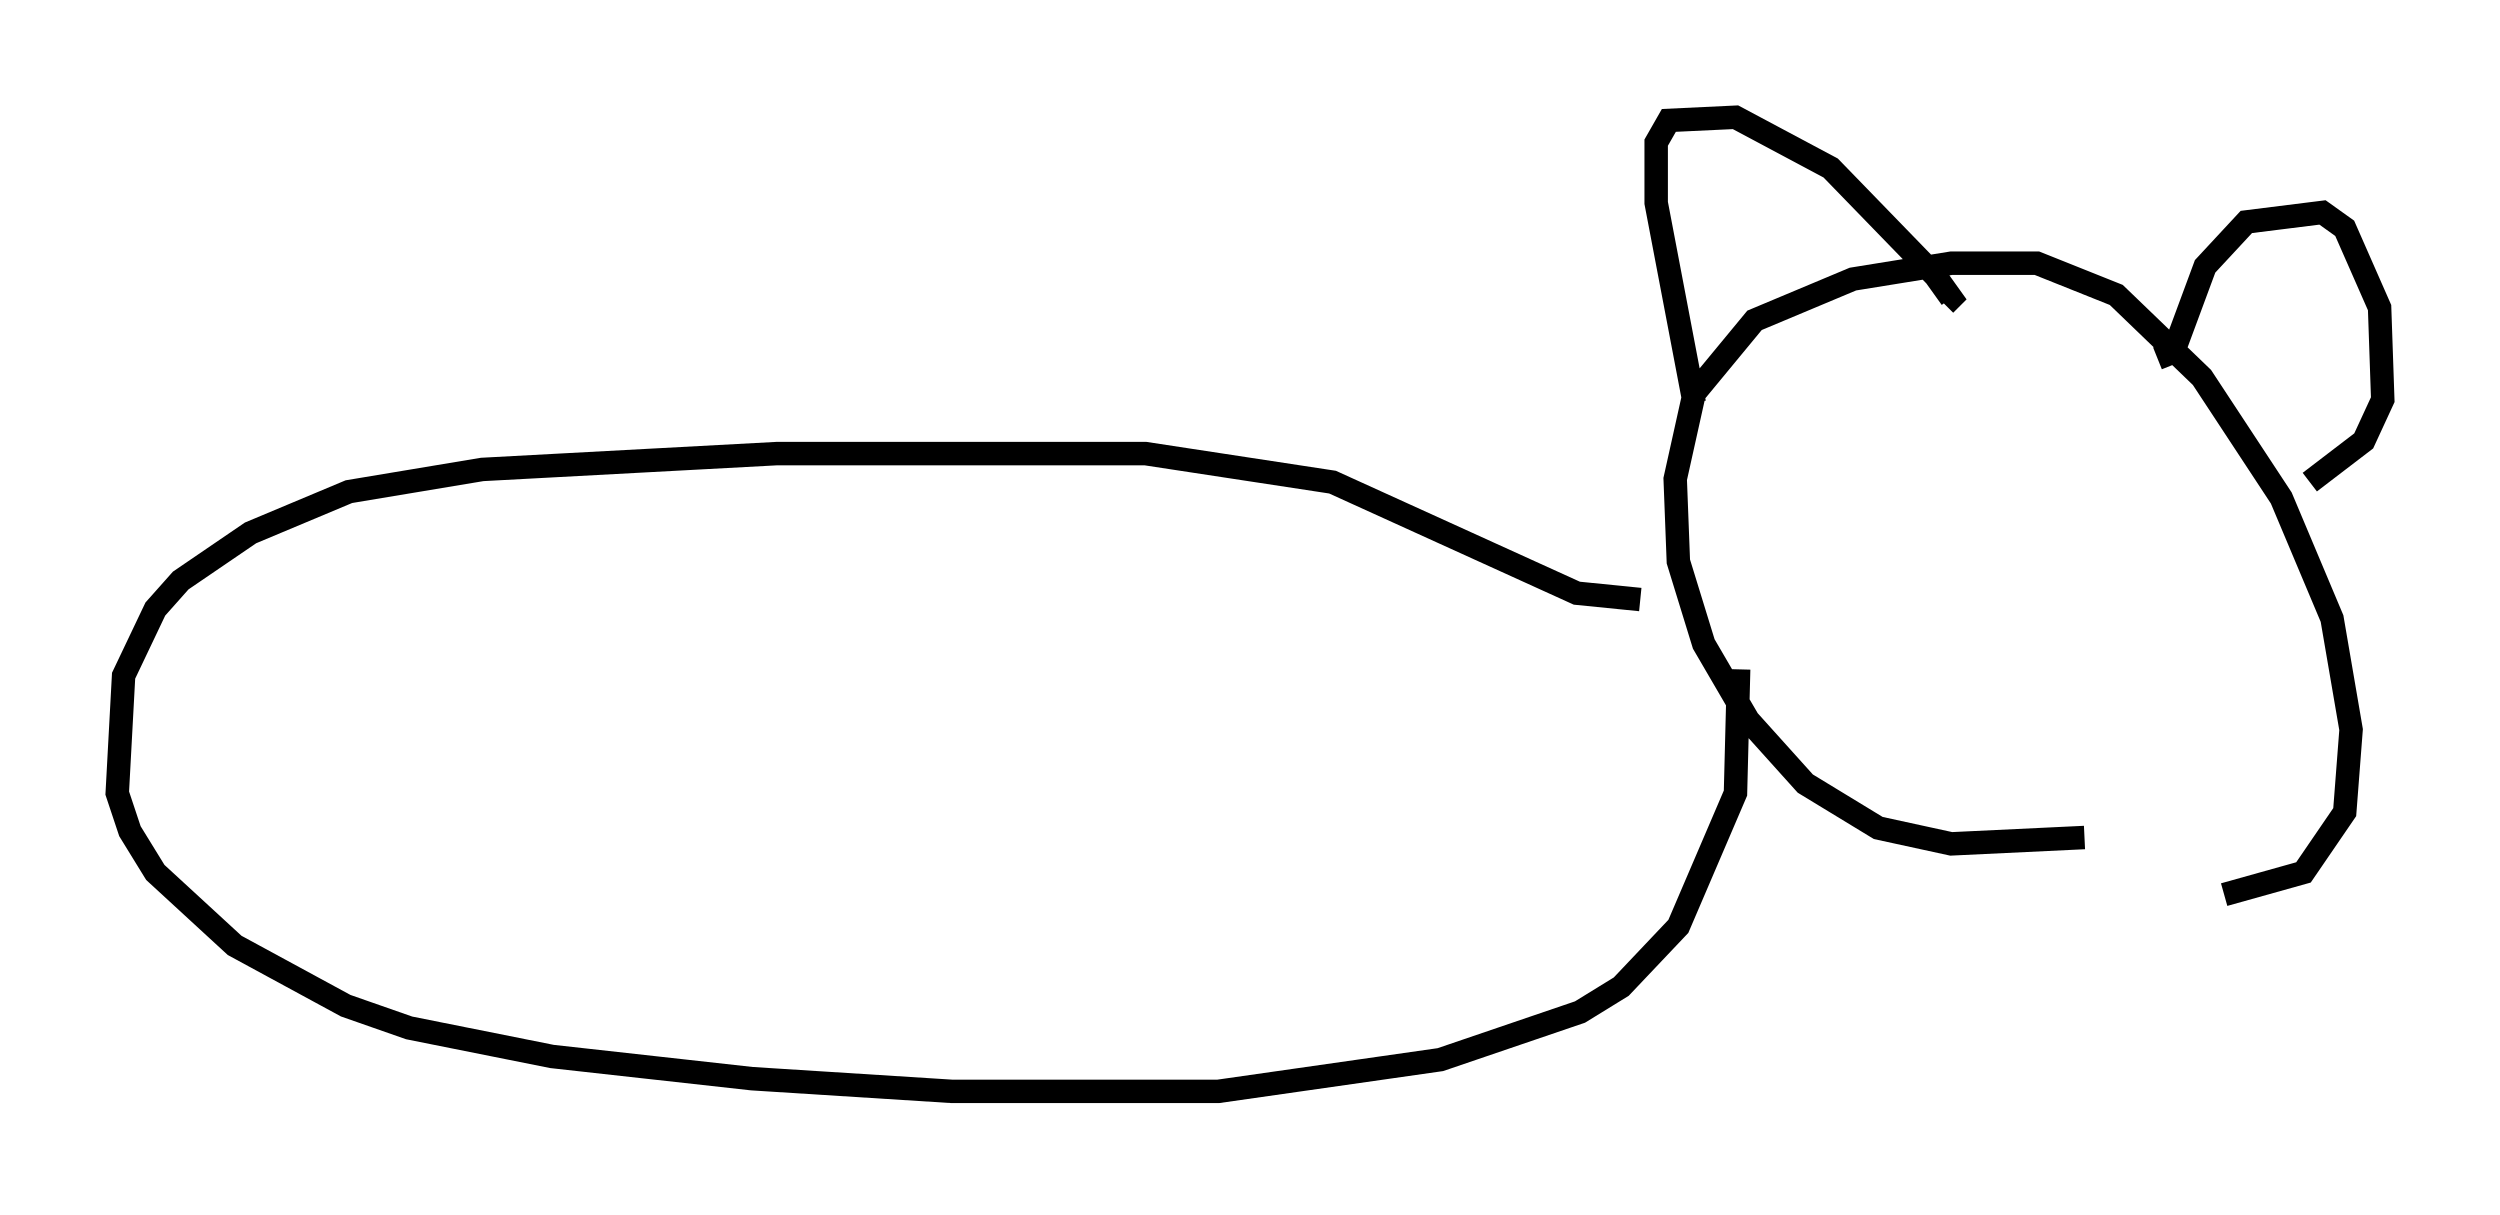 <?xml version="1.0" encoding="utf-8" ?>
<svg baseProfile="full" height="51.813" version="1.1" width="106.616" xmlns="http://www.w3.org/2000/svg" xmlns:ev="http://www.w3.org/2001/xml-events" xmlns:xlink="http://www.w3.org/1999/xlink"><defs /><rect fill="white" height="51.813" width="106.616" x="0" y="0" /><path d="M90.114, 34.499 m-1.218, 1.218 l-5.683, 0.271 -3.112, -0.677 l-3.112, -1.894 -2.436, -2.706 l-1.894, -3.248 -1.083, -3.518 l-0.135, -3.518 0.812, -3.654 l2.571, -3.112 4.195, -1.759 l4.195, -0.677 3.654, 0.0 l3.383, 1.353 3.654, 3.518 l3.383, 5.142 2.165, 5.142 l0.812, 4.736 -0.271, 3.518 l-1.759, 2.571 -3.383, 0.947 m-22.598, -20.974 l-1.624, -8.525 0.0, -2.571 l0.541, -0.947 2.842, -0.135 l4.059, 2.165 4.465, 4.601 l0.677, 0.947 -0.271, 0.271 m9.066, 2.3 l0.677, -0.271 1.353, -3.654 l1.759, -1.894 3.248, -0.406 l0.947, 0.677 1.488, 3.383 l0.135, 3.924 -0.812, 1.759 l-2.3, 1.759 m-28.552, 5.007 l-2.706, -0.271 -10.419, -4.736 l-7.984, -1.218 -15.697, 0.0 l-12.584, 0.677 -5.683, 0.947 l-4.195, 1.759 -2.977, 2.03 l-1.083, 1.218 -1.353, 2.842 l-0.271, 5.007 0.541, 1.624 l1.083, 1.759 3.383, 3.112 l4.736, 2.571 2.706, 0.947 l6.089, 1.218 8.525, 0.947 l8.525, 0.541 11.367, 0.0 l9.472, -1.353 5.954, -2.03 l1.759, -1.083 2.436, -2.571 l2.436, -5.683 0.135, -5.277 m-51.691, 18.268 " fill="none" stroke="black" stroke-width="1" /></svg>